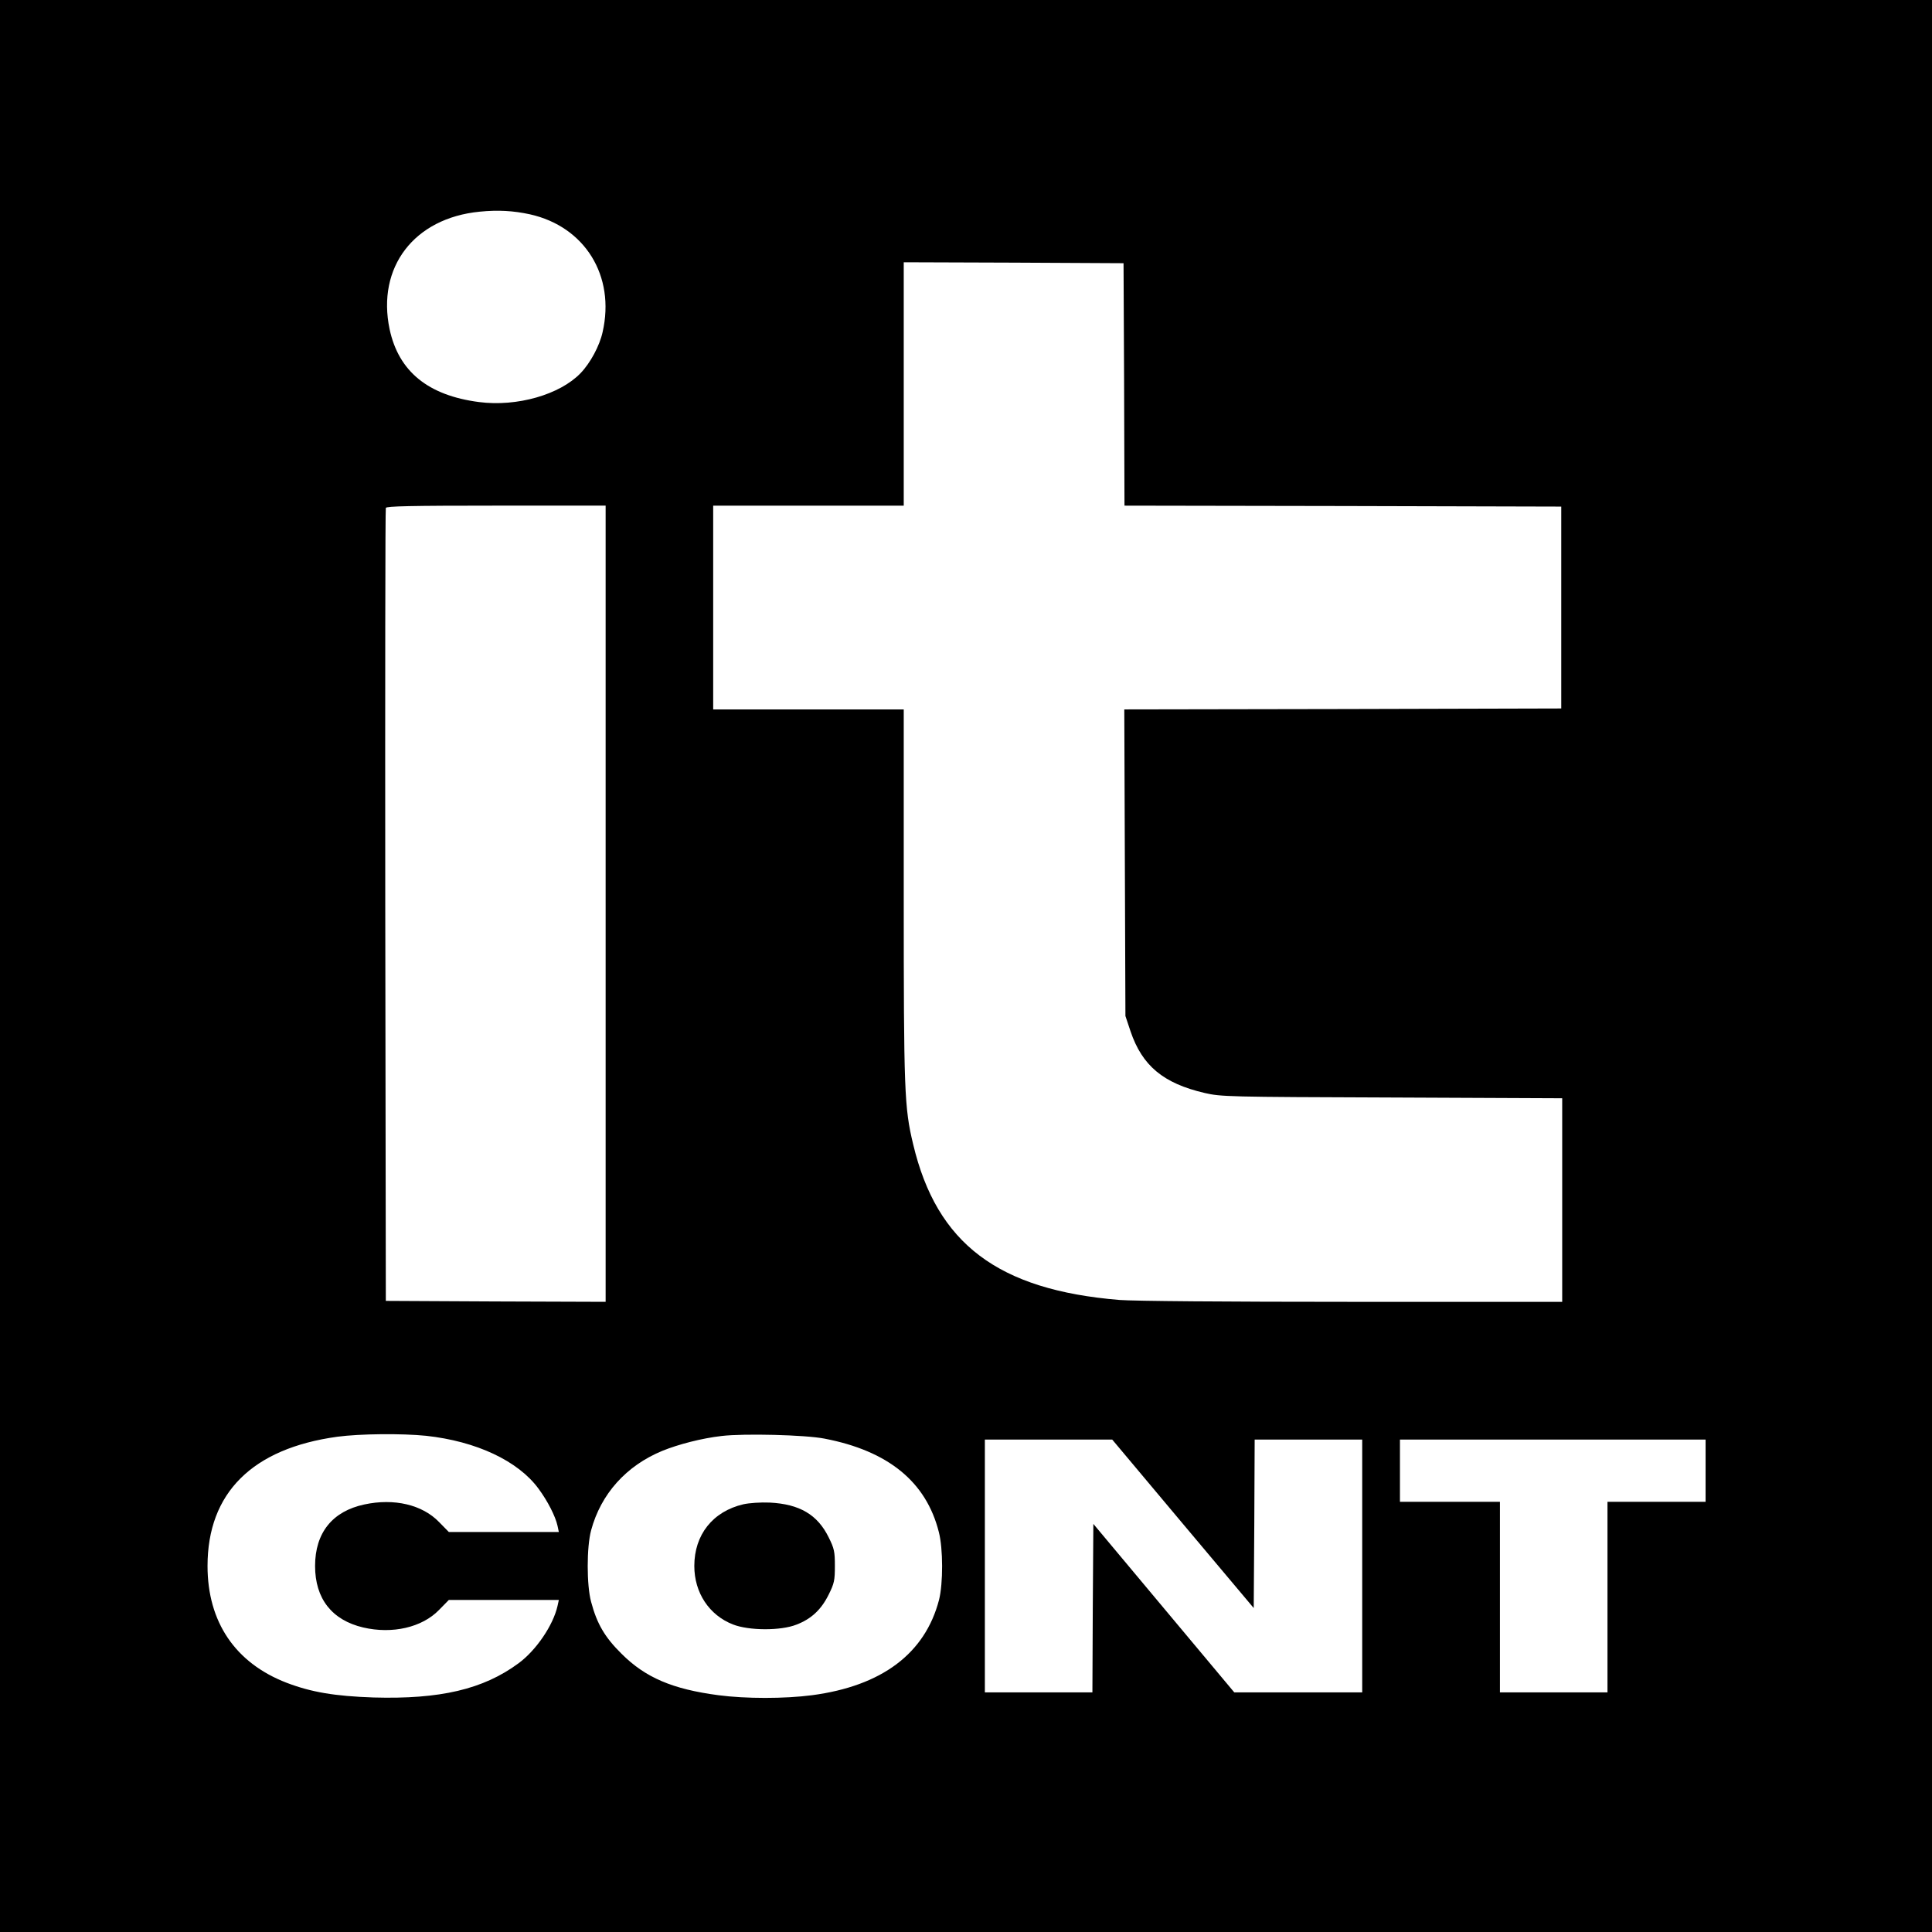 <?xml version="1.0" standalone="no"?>
<!DOCTYPE svg PUBLIC "-//W3C//DTD SVG 20010904//EN"
 "http://www.w3.org/TR/2001/REC-SVG-20010904/DTD/svg10.dtd">
<svg version="1.0" xmlns="http://www.w3.org/2000/svg"
 width="1024pt" height="1024pt" viewBox="0 0 1024 1024"
 preserveAspectRatio="xMidYMid meet">
<g transform="translate(0,1024) scale(0.1,-0.1)"
fill="#000000" stroke="none">
<path d="M0 5120 l0 -5120 5120 0 5120 0 0 5120 0 5120 -5120 0 -5120 0 0
-5120z m2809 3984 c291 -65 453 -326 385 -624 -16 -73 -65 -164 -117 -218
-110 -114 -337 -179 -538 -153 -270 35 -426 162 -474 386 -69 329 130 589 477
623 98 10 179 5 267 -14z m3149 -901 l2 -643 1158 -2 1157 -3 0 -535 0 -535
-1158 -3 -1158 -2 3 -813 3 -812 27 -81 c62 -183 174 -276 393 -327 87 -20
120 -21 993 -24 l902 -4 0 -539 0 -540 -1109 0 c-679 0 -1160 4 -1238 10 -643
53 -968 298 -1093 825 -47 195 -50 279 -50 1322 l0 983 -505 0 -505 0 0 540 0
540 505 0 505 0 0 645 0 645 583 -2 582 -3 3 -642z m-2748 -2753 l0 -2110
-582 2 -583 3 -3 2095 c-1 1152 0 2101 3 2108 3 9 130 12 585 12 l580 0 0
-2110z m-952 -2820 c267 -29 488 -133 596 -280 49 -66 90 -147 101 -197 l7
-33 -292 0 -291 0 -52 53 c-89 92 -238 127 -396 93 -169 -36 -261 -150 -261
-326 0 -173 89 -287 255 -326 154 -36 312 0 402 93 l52 53 291 0 292 0 -7 -32
c-23 -102 -113 -235 -207 -304 -187 -138 -416 -191 -768 -181 -206 7 -330 28
-461 78 -272 105 -419 322 -419 619 0 387 237 623 688 685 120 16 341 18 470
5z m2112 -15 c338 -65 539 -229 606 -495 23 -88 23 -273 1 -360 -74 -284 -303
-456 -673 -505 -146 -19 -351 -19 -496 0 -243 32 -387 93 -514 220 -88 87
-130 158 -161 275 -24 88 -24 290 0 379 52 193 186 342 377 421 86 35 210 67
315 79 118 14 443 6 545 -14z m1900 -452 l375 -446 3 446 2 447 285 0 285 0 0
-670 0 -670 -339 0 -339 0 -374 447 -373 446 -3 -446 -2 -447 -285 0 -285 0 0
670 0 670 338 0 337 0 375 -447z m2770 282 l0 -165 -260 0 -260 0 0 -505 0
-505 -285 0 -285 0 0 505 0 505 -265 0 -265 0 0 165 0 165 810 0 810 0 0 -165z"/>
<path d="M3940 2267 c-162 -38 -260 -161 -260 -327 0 -142 79 -261 205 -310
84 -33 253 -34 336 -1 79 30 132 80 171 159 30 60 33 76 33 152 0 76 -3 92
-33 152 -59 120 -154 176 -312 184 -49 2 -108 -2 -140 -9z"/>
</g>
</svg>
